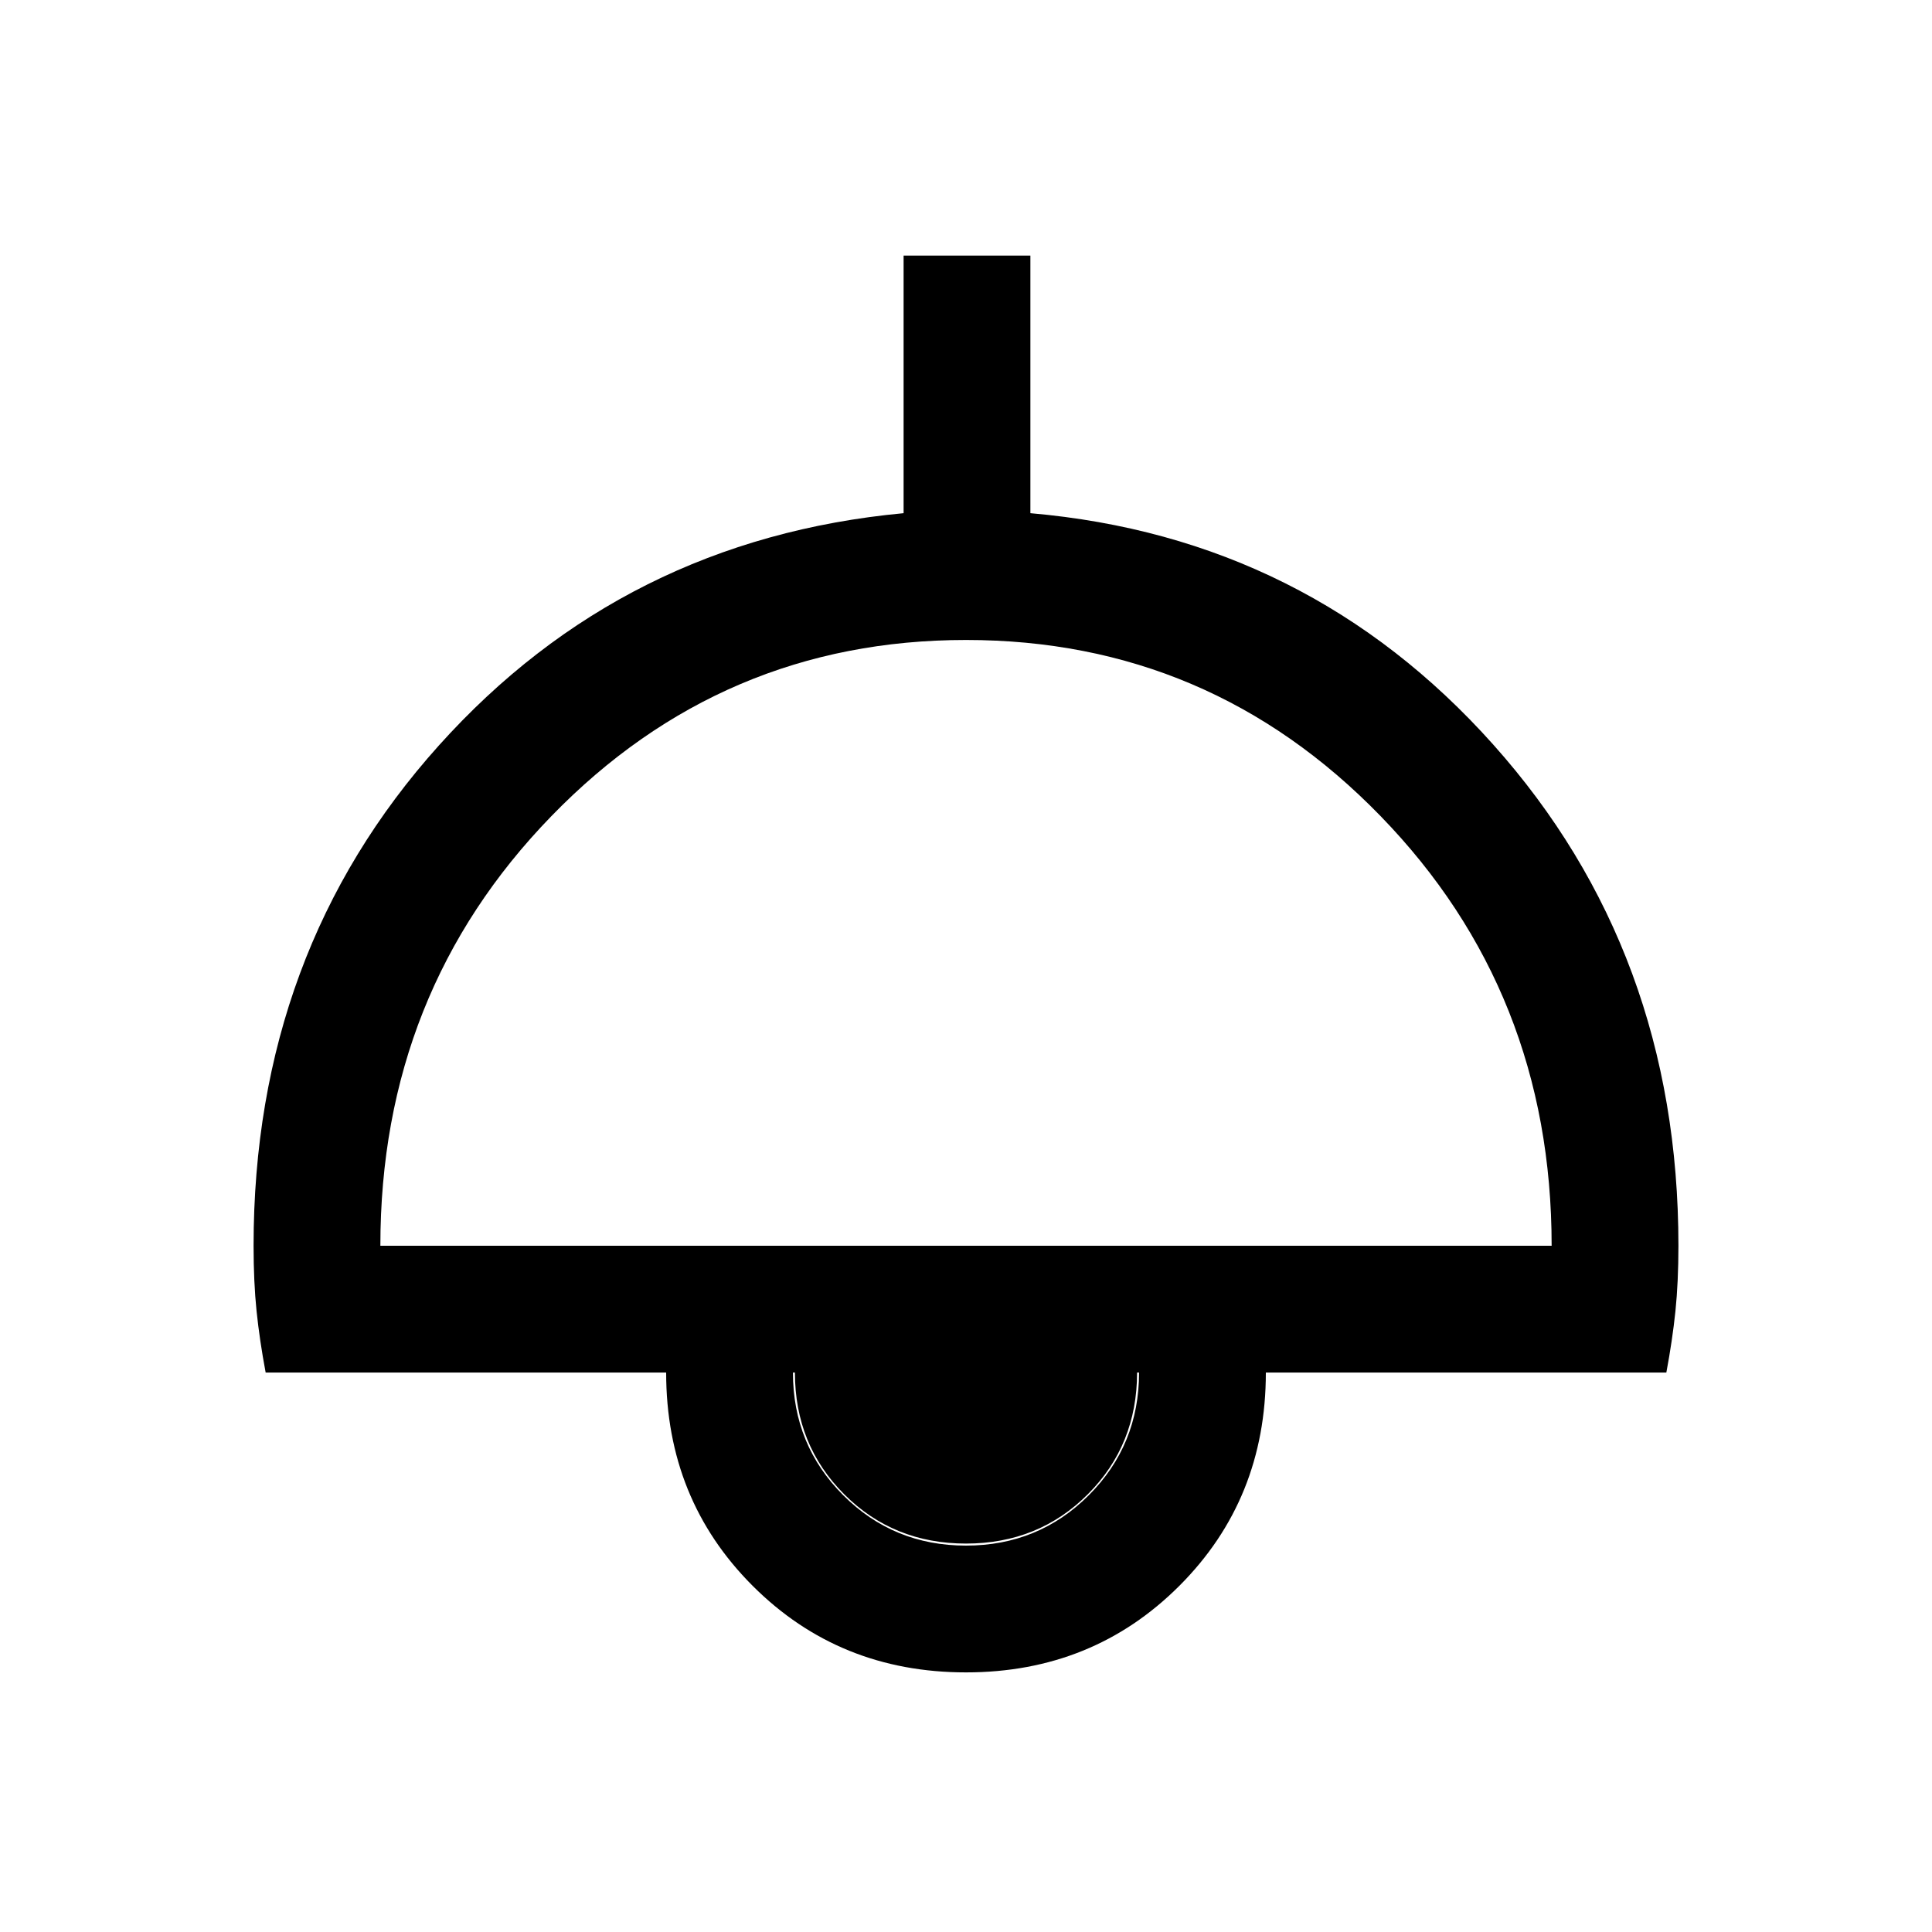 <svg xmlns="http://www.w3.org/2000/svg" height="40" width="40"><path d="M20 34.625Q17.375 34.625 15.583 32.833Q13.792 31.042 13.792 28.417H5.5Q5.375 27.75 5.312 27.146Q5.25 26.542 5.25 25.792Q5.25 19.708 9.083 15.438Q12.917 11.167 18.708 10.625V5.292H21.333V10.625Q27.083 11.125 30.917 15.417Q34.75 19.708 34.75 25.792Q34.75 26.542 34.688 27.146Q34.625 27.75 34.5 28.417H26.208Q26.208 31.042 24.417 32.833Q22.625 34.625 20 34.625ZM7.875 25.792H32.125Q32.125 20.542 28.583 16.896Q25.042 13.25 20 13.25Q14.958 13.25 11.417 16.896Q7.875 20.542 7.875 25.792ZM20 32Q21.5 32 22.542 30.958Q23.583 29.917 23.583 28.417H16.417Q16.417 29.917 17.458 30.958Q18.5 32 20 32ZM20 31.958Q18.5 31.958 17.479 30.938Q16.458 29.917 16.458 28.417H23.542Q23.542 29.917 22.521 30.938Q21.5 31.958 20 31.958Z"/></svg>
